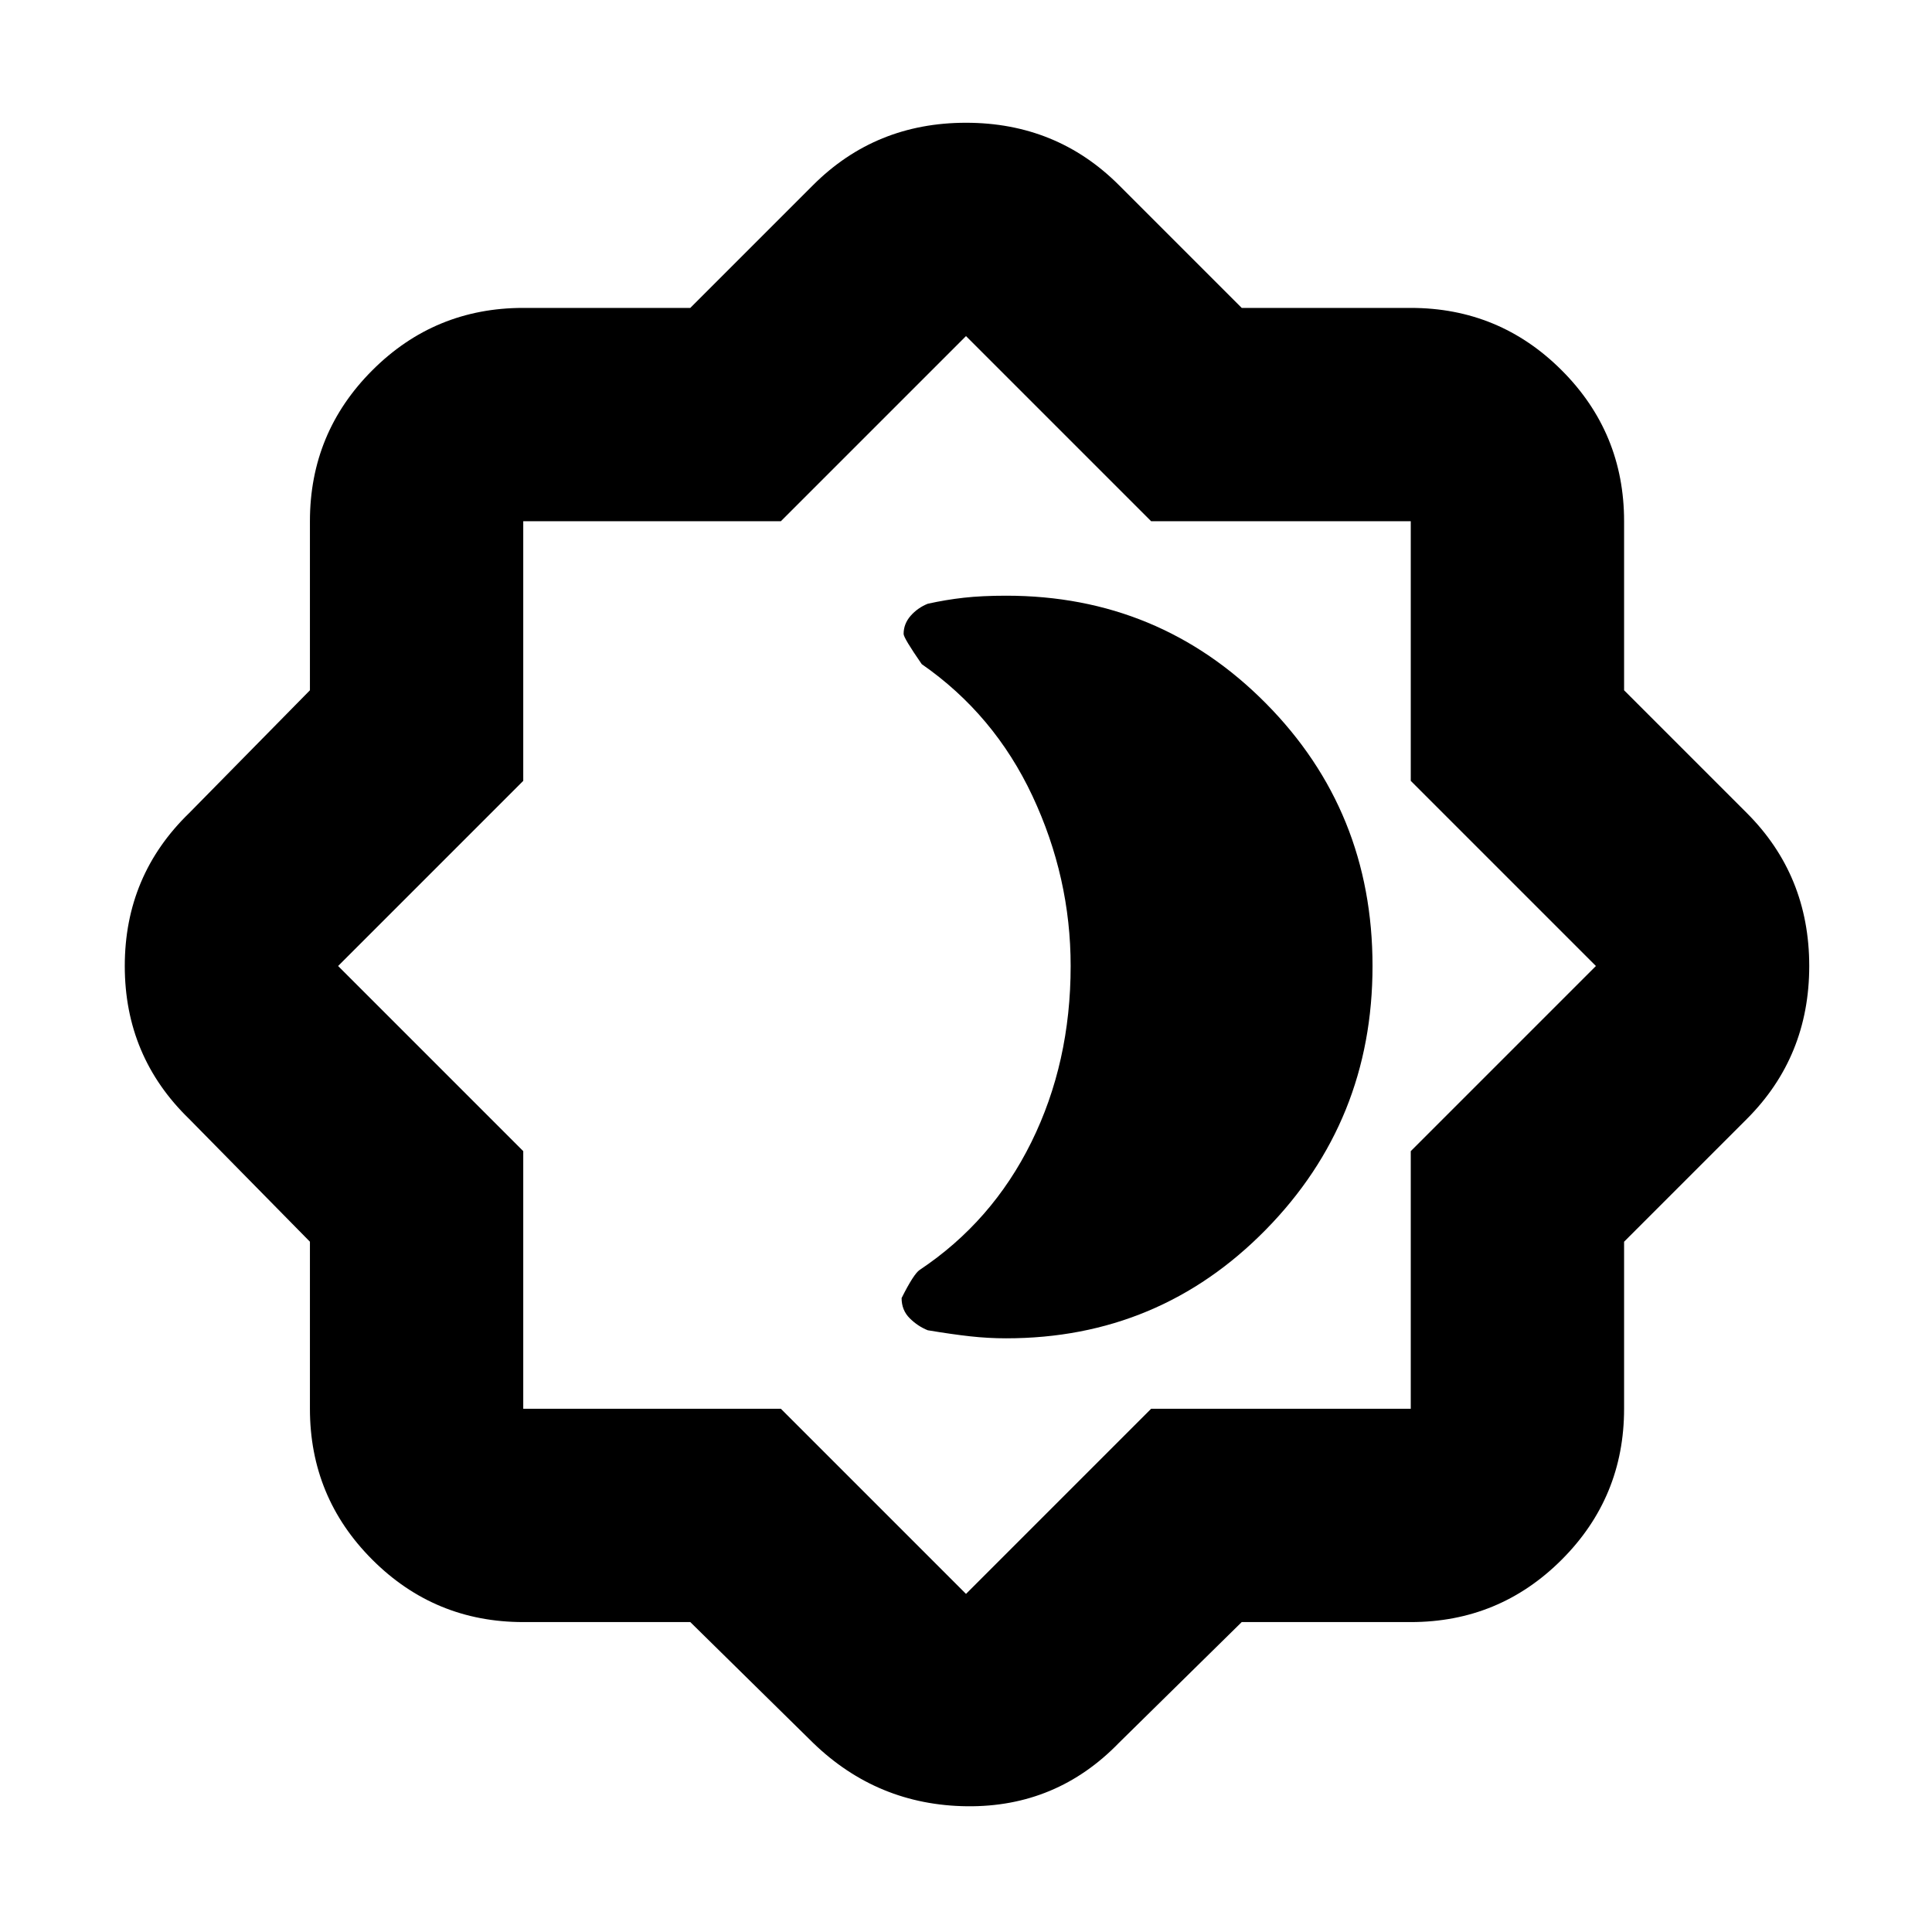 <svg xmlns="http://www.w3.org/2000/svg" height="24" width="24"><path d="M8.575 20.15H6.5q-1.1 0-1.875-.775Q3.85 18.6 3.85 17.5v-2.075L2.35 13.9q-.8-.775-.8-1.9t.8-1.9l1.5-1.525v-2.1q0-1.1.775-1.875.775-.775 1.875-.775h2.075L10.1 2.3q.775-.775 1.9-.775t1.9.775l1.525 1.525h2.1q1.1 0 1.875.775.775.775.775 1.875v2.1L21.7 10.1q.775.775.775 1.9t-.775 1.9l-1.525 1.525V17.5q0 1.1-.775 1.875-.775.775-1.875.775h-2.1l-1.525 1.5q-.775.8-1.888.788-1.112-.013-1.912-.788Zm3.45-8.175ZM12 19.8l2.3-2.3h3.225v-3.2l2.3-2.3-2.3-2.3V6.475H14.3l-2.3-2.3-2.3 2.3H6.5V9.7L4.2 12l2.3 2.3v3.2h3.2Zm.5-3.175q1.9 0 3.225-1.35Q17.05 13.925 17.05 12q0-1.925-1.325-3.263Q14.4 7.4 12.5 7.4q-.3 0-.525.025-.225.025-.45.075-.125.05-.213.15-.087.1-.087.225 0 .05.225.375.9.625 1.375 1.637Q13.3 10.9 13.3 12q0 1.2-.488 2.188-.487.987-1.387 1.587-.075.05-.225.35 0 .15.1.25t.225.15q.3.05.525.075.225.025.45.025Z"/></svg>